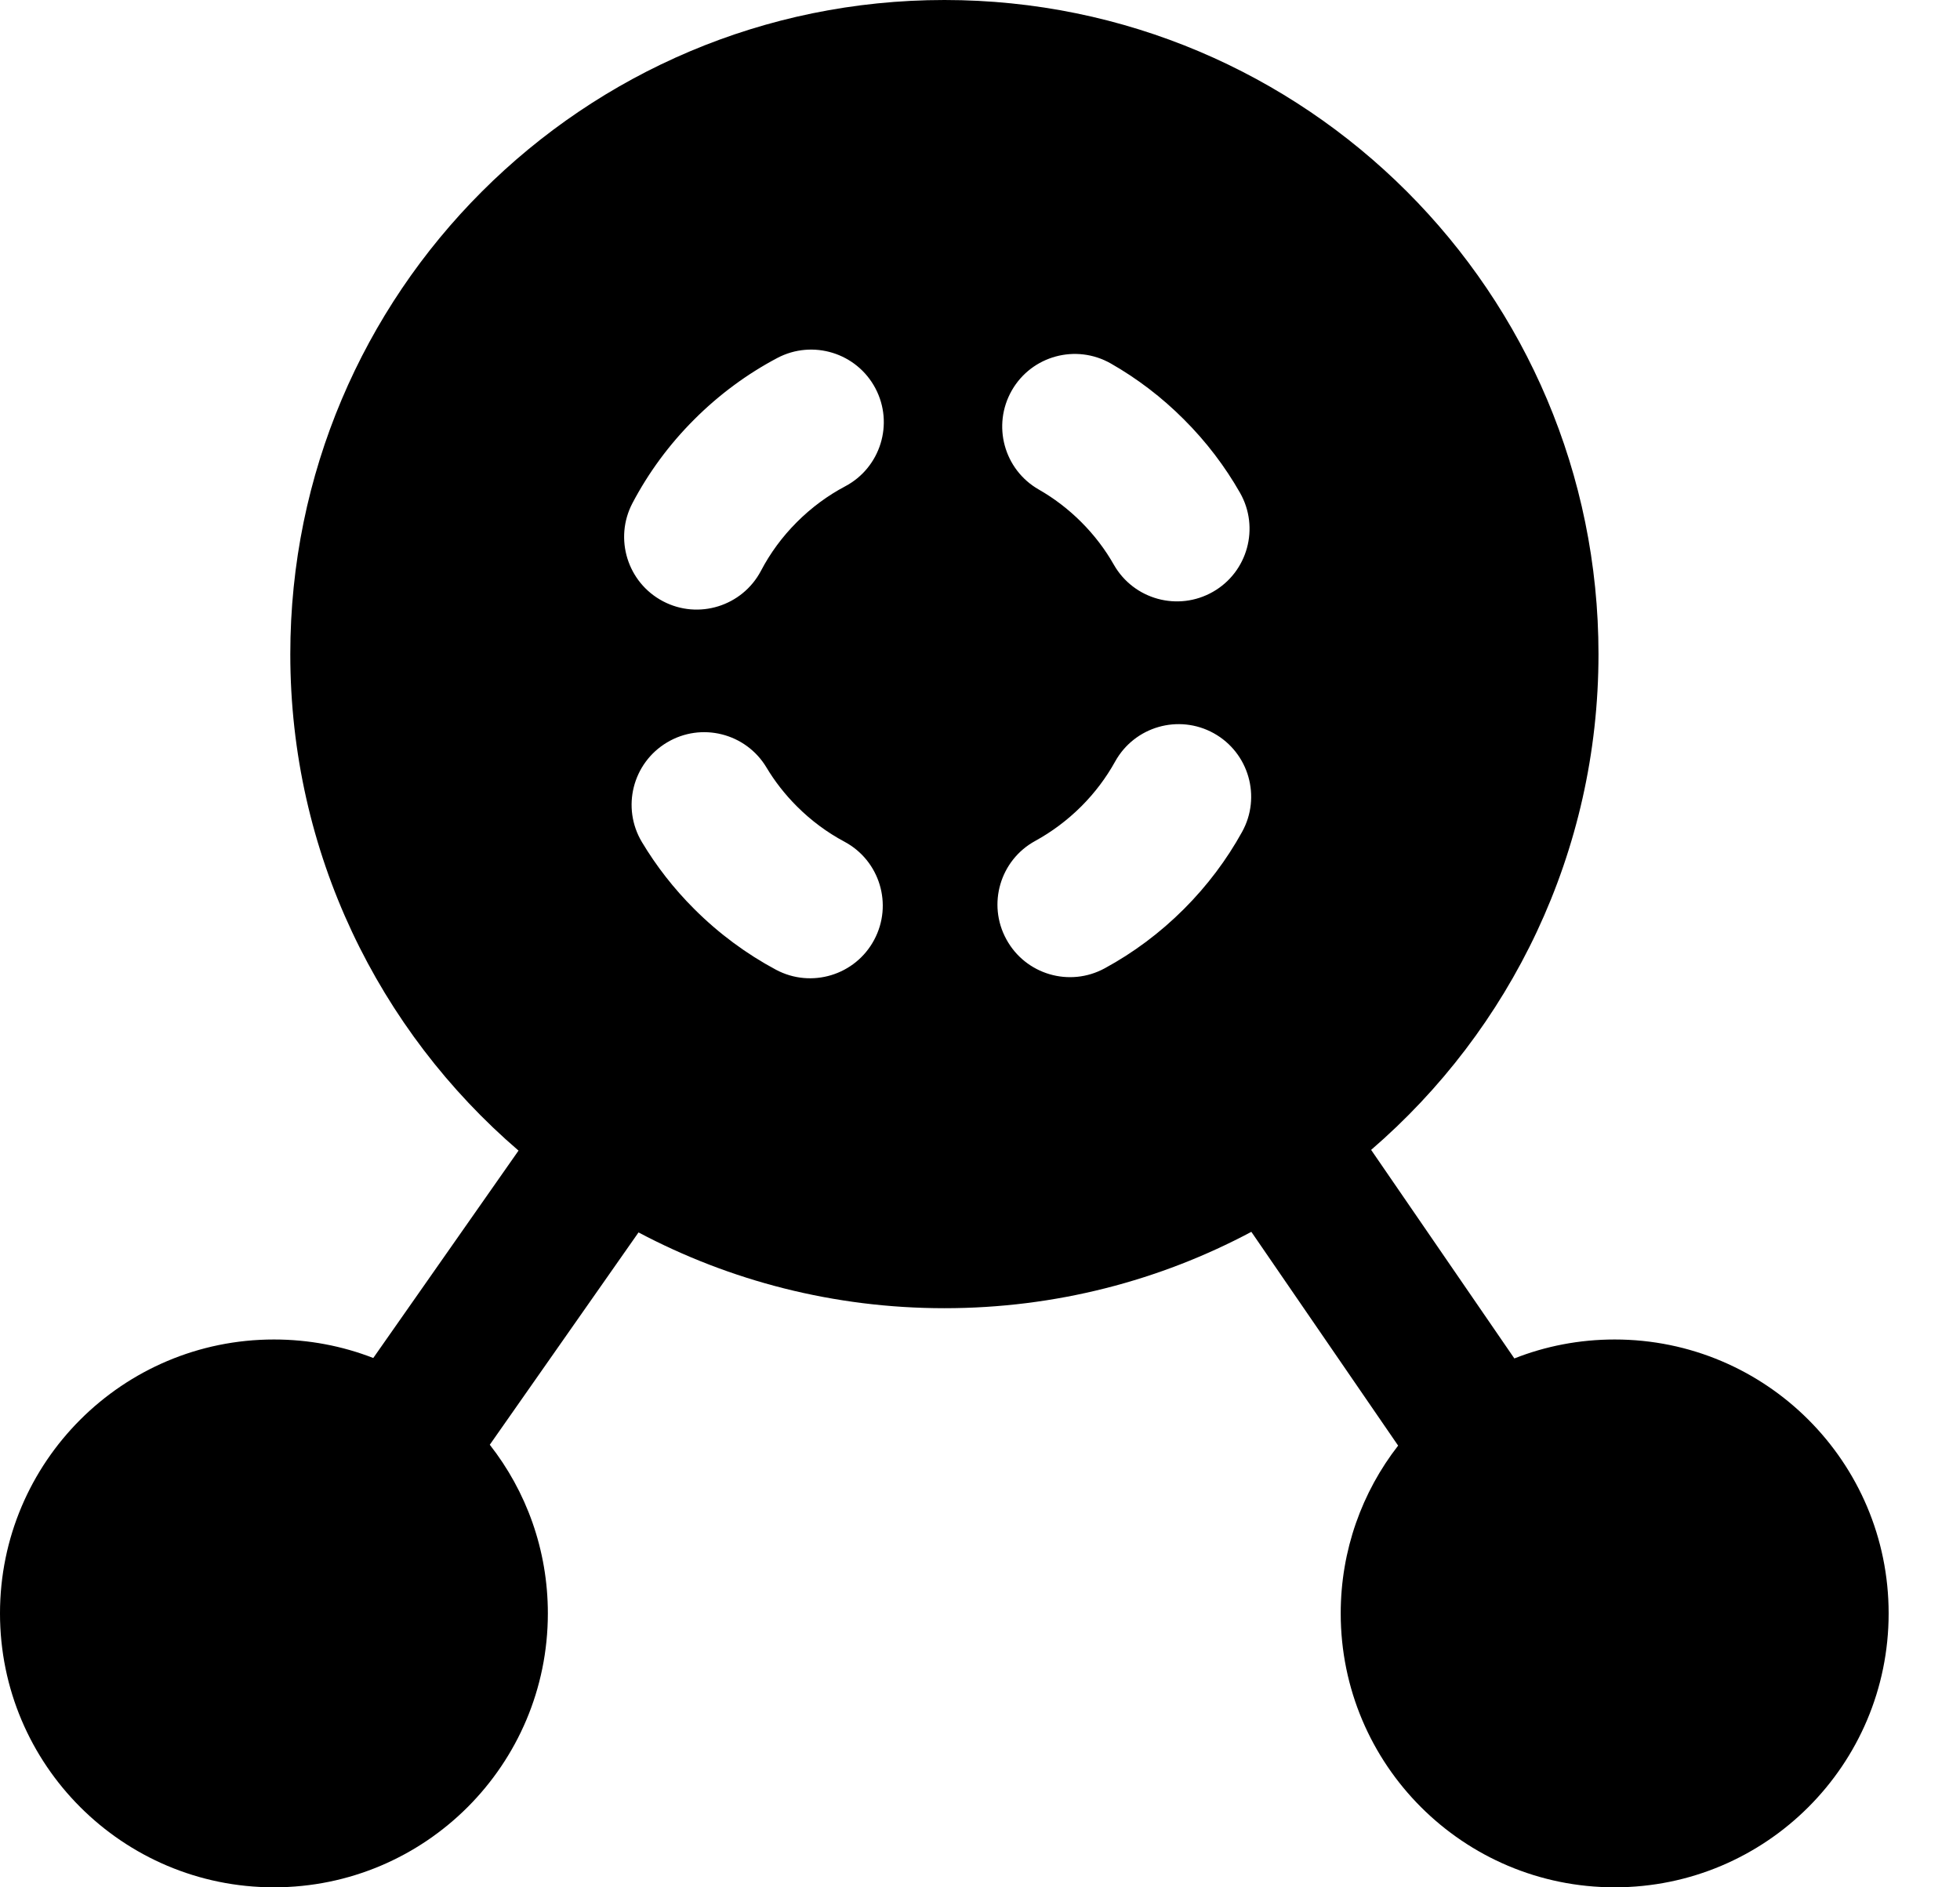 <svg width="27" height="26" viewBox="0 0 27 26" fill="none" xmlns="http://www.w3.org/2000/svg">
<path fill-rule="evenodd" clip-rule="evenodd" d="M13.01 0C17.986 0 22.02 4.034 22.02 9.011C22.02 11.741 20.806 14.188 18.888 15.841L20.861 18.714C21.289 18.545 21.755 18.453 22.243 18.453C24.327 18.453 26.017 20.142 26.017 22.226C26.017 24.311 24.327 26 22.243 26C20.159 26 18.469 24.311 18.469 22.226C18.469 21.355 18.764 20.553 19.26 19.915L17.238 16.97C15.977 17.642 14.538 18.022 13.01 18.022C11.487 18.022 10.053 17.644 8.796 16.978L6.747 19.903C7.249 20.543 7.547 21.35 7.547 22.226C7.547 24.311 5.858 26 3.774 26C1.69 26 -3.17273e-05 24.311 -3.16362e-05 22.226C-3.15451e-05 20.142 1.69 18.453 3.774 18.453C4.256 18.453 4.718 18.543 5.142 18.708L7.143 15.851C5.218 14.198 3.999 11.747 3.999 9.011C3.999 4.034 8.033 0 13.01 0ZM14.31 6.744C14.518 6.863 14.715 7.012 14.895 7.192C15.075 7.372 15.225 7.57 15.344 7.78C15.618 8.26 16.229 8.427 16.709 8.153C17.188 7.88 17.355 7.269 17.082 6.789C16.875 6.426 16.617 6.085 16.309 5.778C16.003 5.471 15.664 5.214 15.303 5.008C14.823 4.734 14.212 4.9 13.938 5.379C13.664 5.859 13.83 6.47 14.31 6.744ZM11.642 6.7C12.13 6.442 12.317 5.837 12.059 5.349C11.801 4.861 11.195 4.674 10.707 4.932C10.295 5.15 9.909 5.433 9.564 5.778C9.215 6.126 8.931 6.516 8.712 6.932C8.456 7.421 8.644 8.026 9.133 8.283C9.621 8.54 10.226 8.351 10.483 7.863C10.609 7.622 10.774 7.396 10.978 7.192C11.18 6.99 11.404 6.826 11.642 6.7ZM17.11 11.461C17.378 10.978 17.203 10.369 16.72 10.101C16.237 9.834 15.629 10.008 15.361 10.492C15.239 10.712 15.084 10.92 14.895 11.109C14.701 11.302 14.488 11.46 14.262 11.584C13.777 11.848 13.598 12.456 13.863 12.94C14.127 13.425 14.734 13.604 15.219 13.339C15.611 13.126 15.979 12.853 16.309 12.523C16.631 12.201 16.899 11.843 17.11 11.461ZM10.689 13.359C11.176 13.619 11.782 13.435 12.042 12.948C12.303 12.461 12.119 11.855 11.632 11.595C11.398 11.47 11.177 11.308 10.978 11.109C10.812 10.943 10.672 10.763 10.558 10.572C10.274 10.099 9.66 9.945 9.187 10.229C8.713 10.513 8.559 11.127 8.843 11.601C9.041 11.931 9.281 12.241 9.564 12.523C9.904 12.863 10.284 13.142 10.689 13.359Z" fill="black"/>
</svg>
